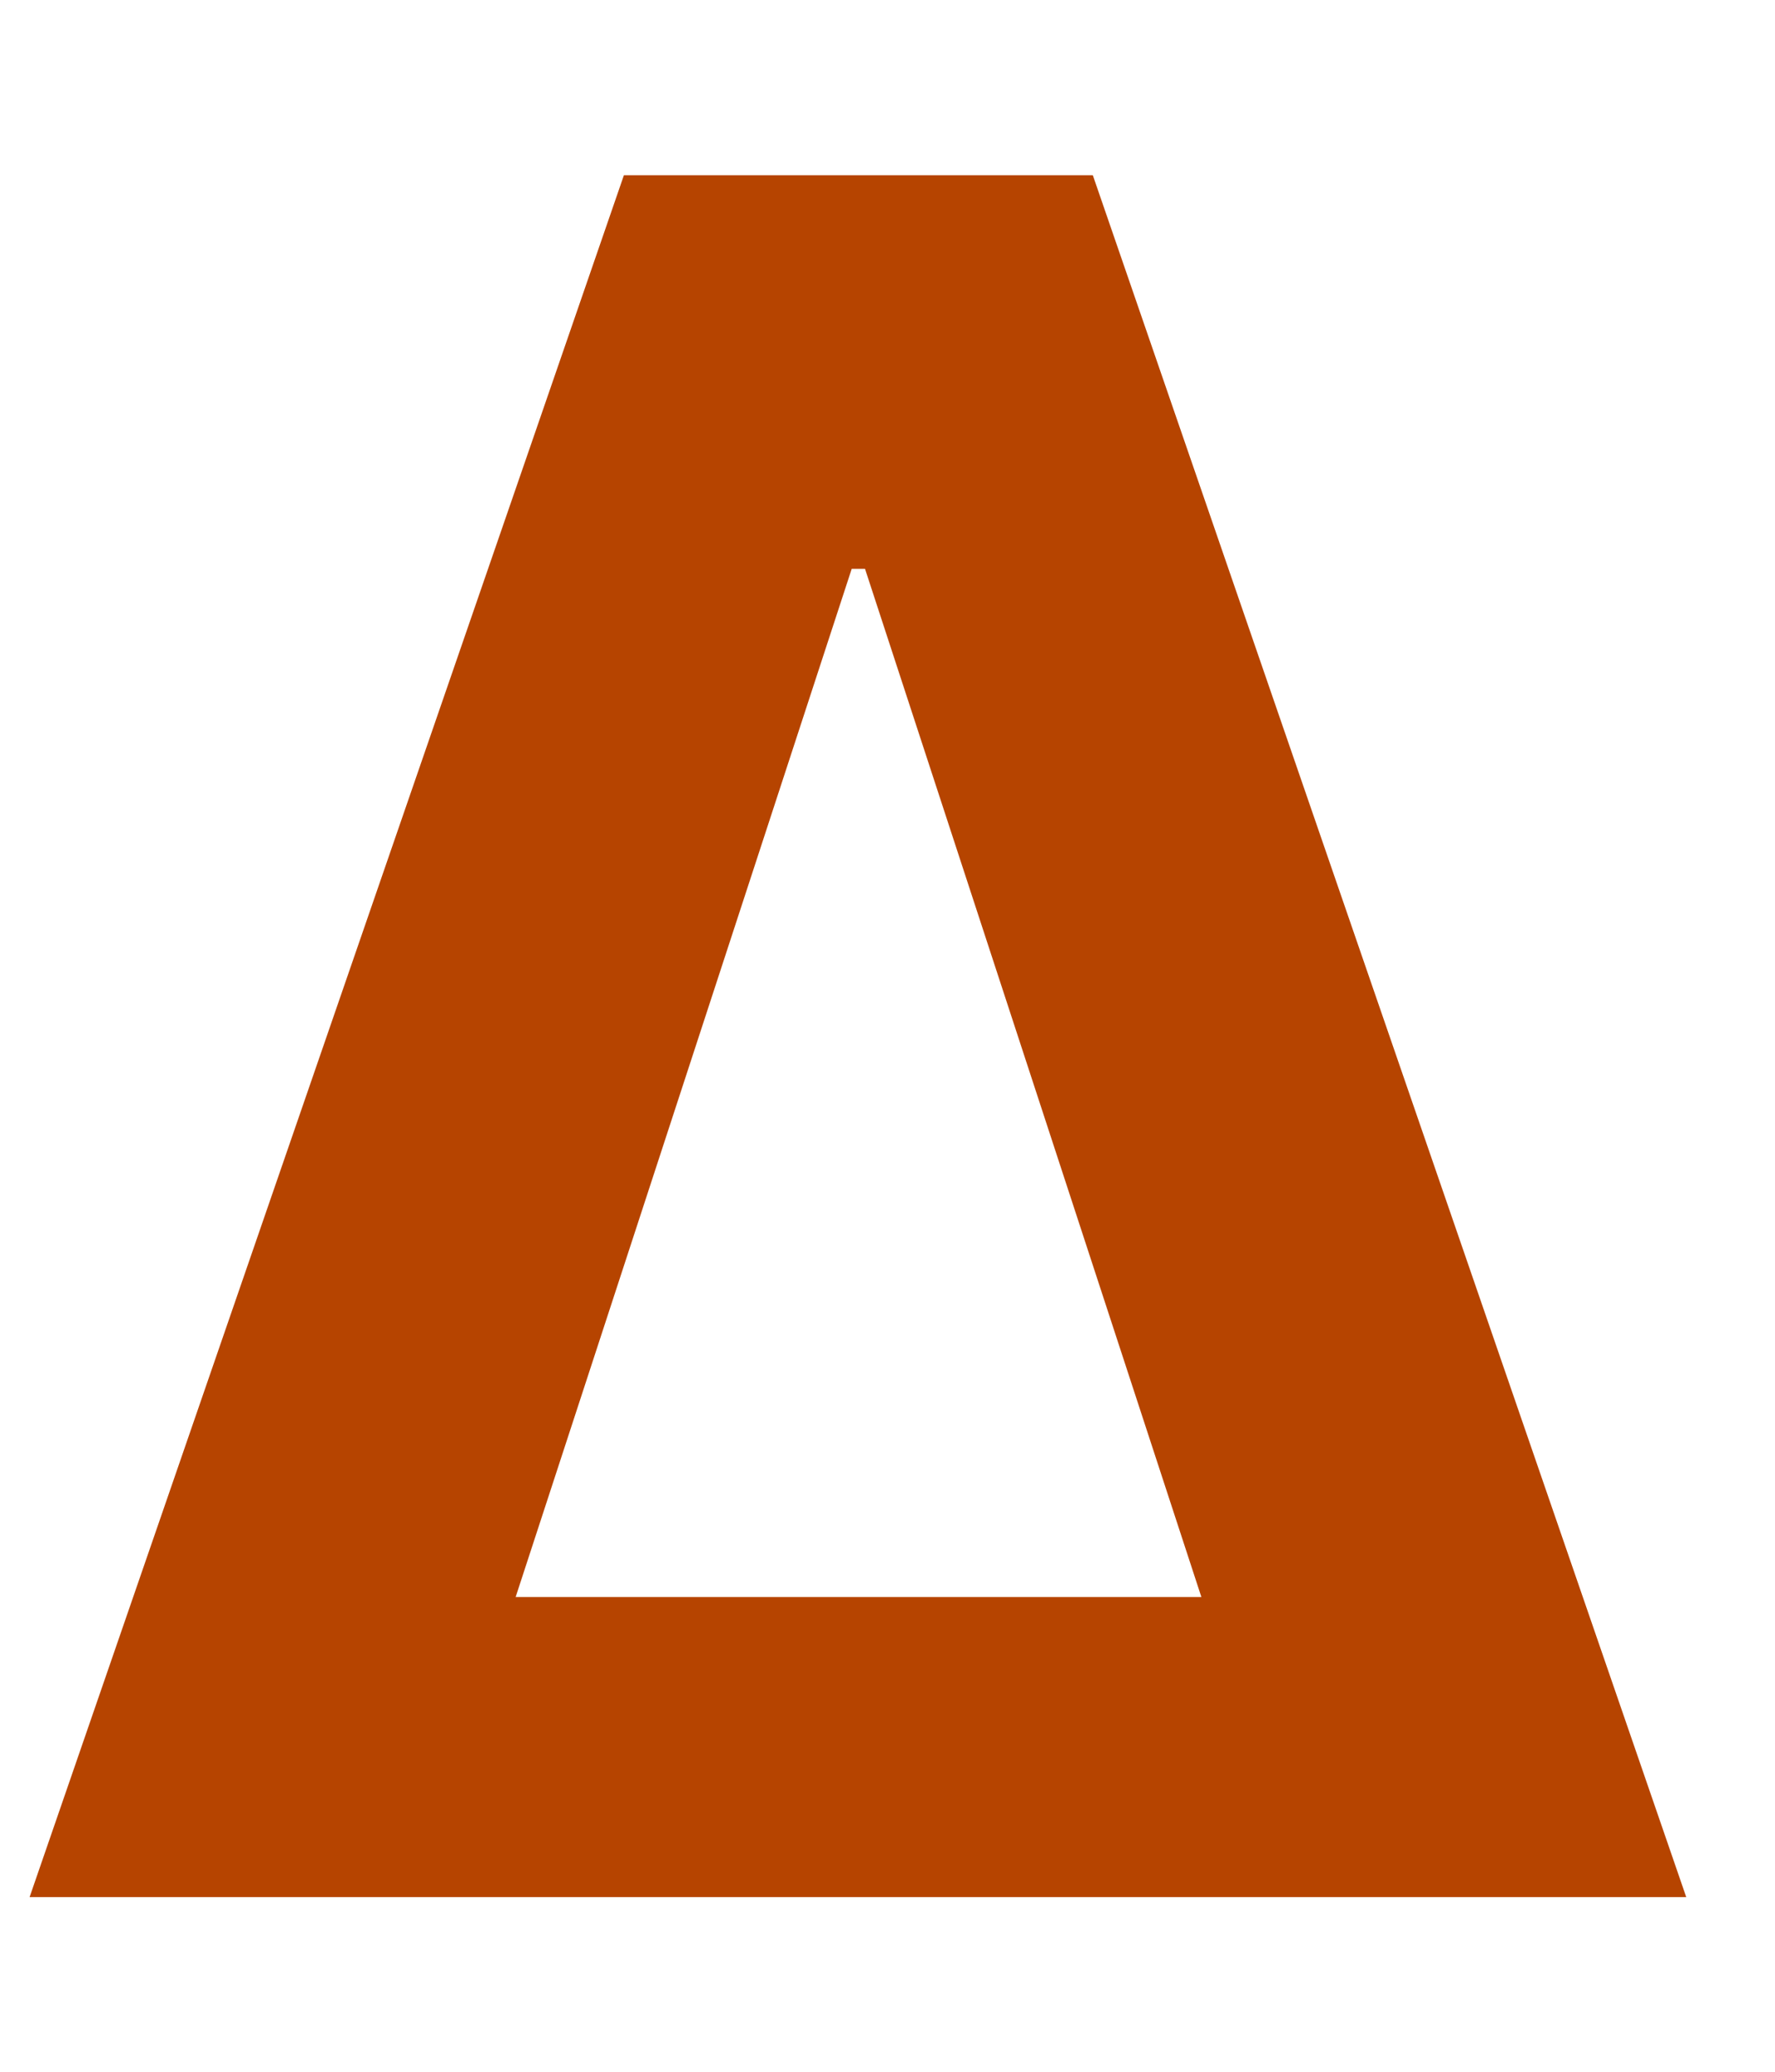 <svg width="6" height="7" viewBox="0 0 6 7" fill="none" xmlns="http://www.w3.org/2000/svg">
<path d="M0.1 6.41L2.109 0.592H3.694L5.7 6.41H0.1ZM1.743 5.396H4.061L2.924 1.922H2.879L1.743 5.396Z" fill="#B64400"/>
</svg>
